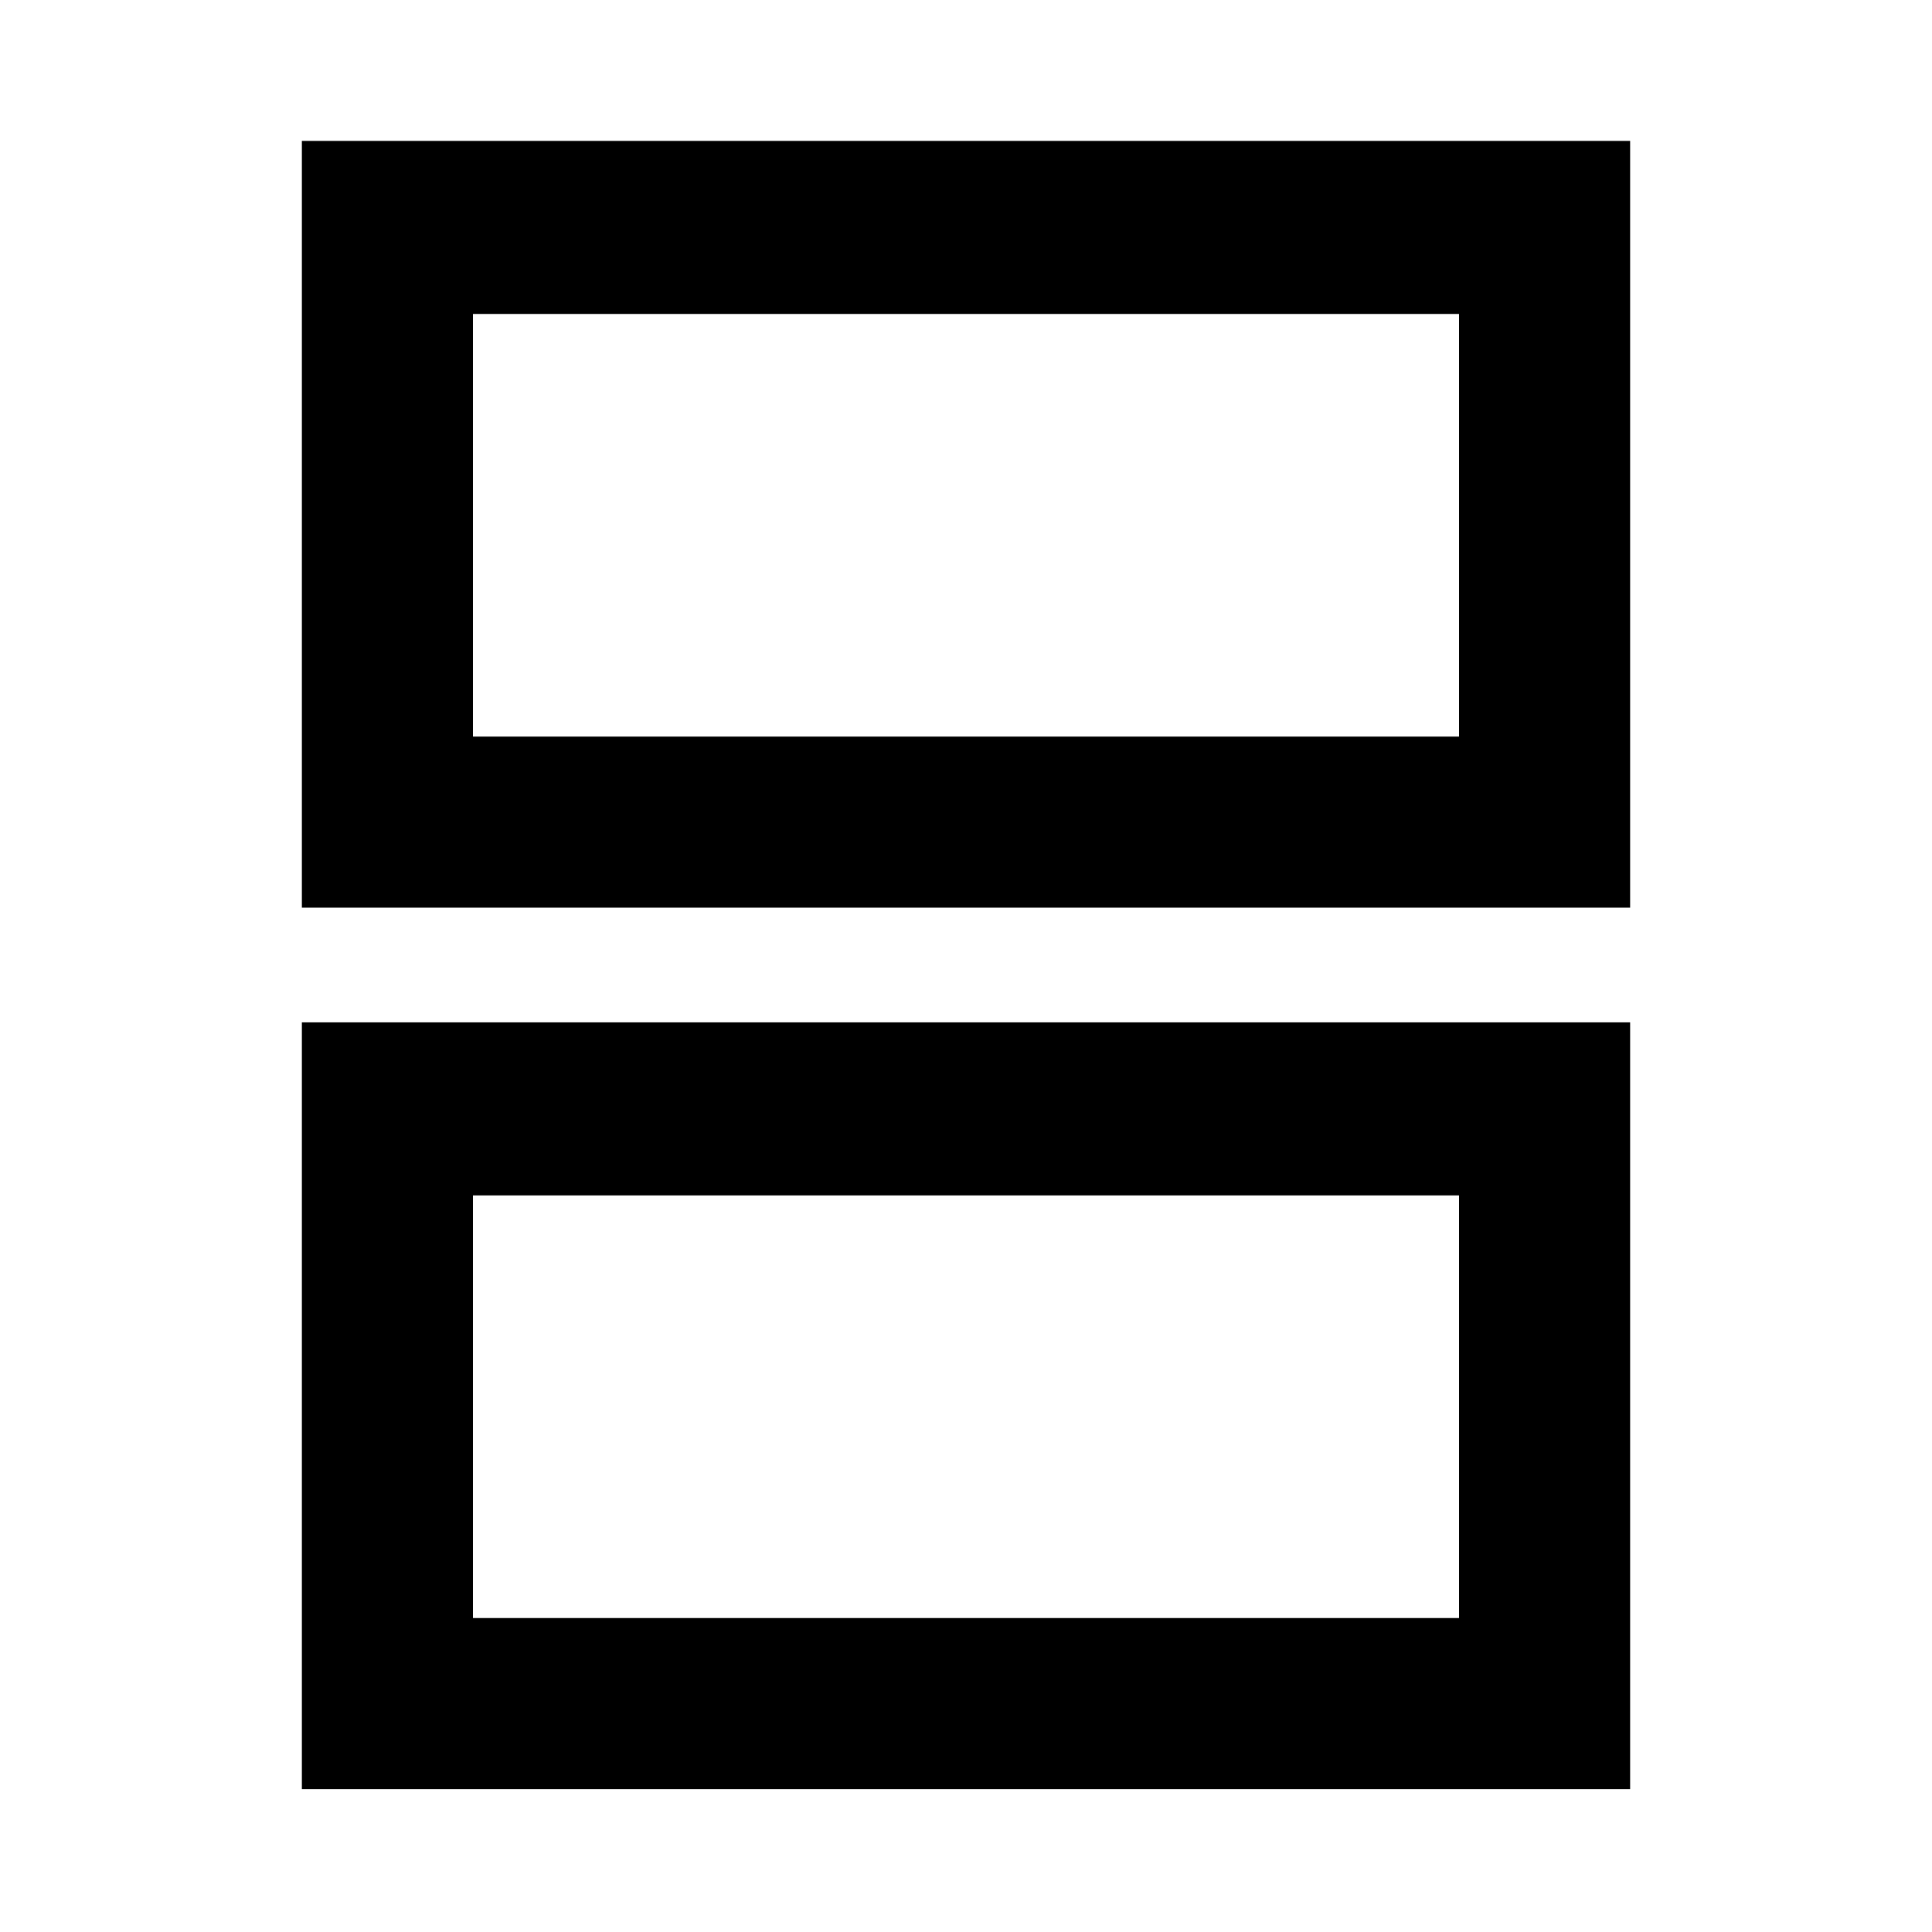 <svg xmlns="http://www.w3.org/2000/svg" height="40" width="40"><path d="M9.792 15.25h20.416V6.5H9.792ZM6.25 18.792V2.917h27.5v15.875ZM9.792 33.5h20.416v-8.75H9.792ZM6.25 37.042V21.167h27.5v15.875ZM9.792 15.25V6.5v8.75Zm0 18.25v-8.75 8.75Z"/></svg>